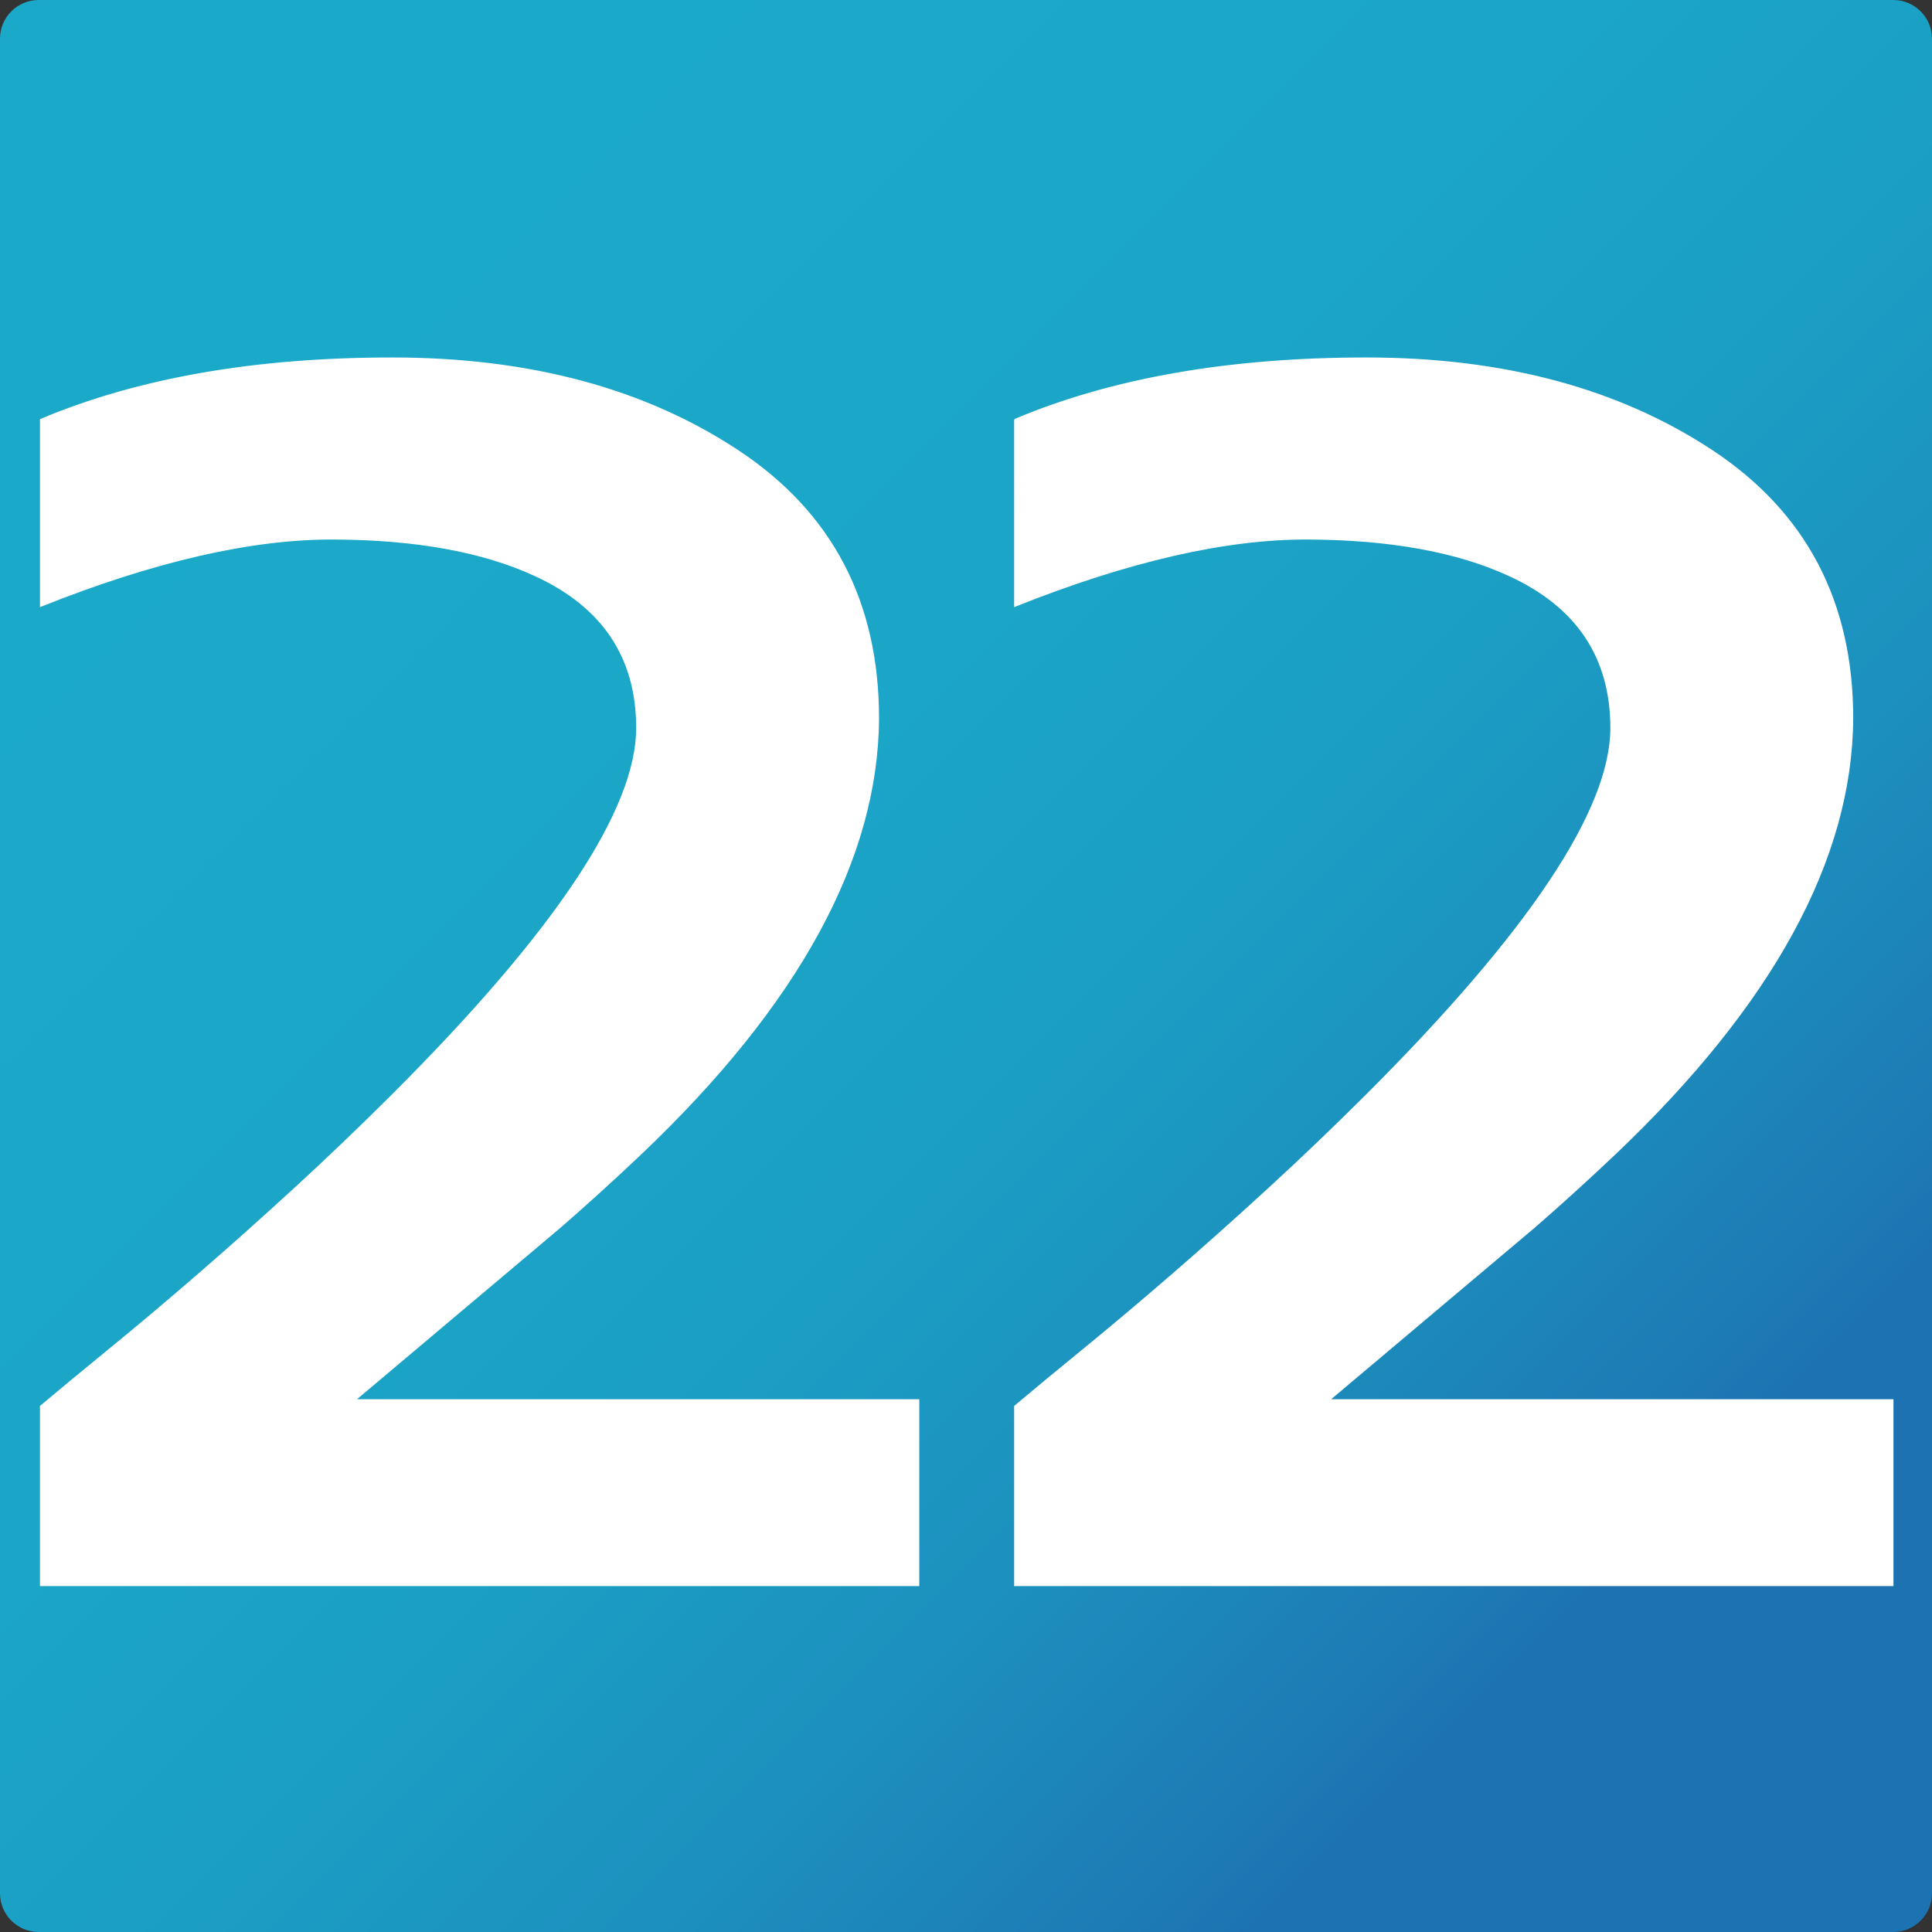 <?xml version="1.0" encoding="utf-8"?>
<!-- Generator: Adobe Illustrator 16.0.2, SVG Export Plug-In . SVG Version: 6.00 Build 0)  -->
<!DOCTYPE svg PUBLIC "-//W3C//DTD SVG 1.1//EN" "http://www.w3.org/Graphics/SVG/1.1/DTD/svg11.dtd">
<svg version="1.1" id="Layer_1" xmlns="http://www.w3.org/2000/svg" xmlns:xlink="http://www.w3.org/1999/xlink" x="0px" y="0px"
	 width="1417.32px" height="1417.32px" viewBox="0 0 1417.32 1417.32" enable-background="new 0 0 1417.32 1417.32"
	 xml:space="preserve">
<rect x="0" y="0" width="1417.32" height="1417.32" fill="#333333" stroke="none"/>
<g>
	<g>
		<linearGradient id="SVGID_1_" gradientUnits="userSpaceOnUse" x1="224.947" y1="224.947" x2="1172.617" y2="1172.617">
			<stop  offset="0" style="stop-color:#1BA9C9"/>
			<stop  offset="0.352" style="stop-color:#1BA6C8"/>
			<stop  offset="0.581" style="stop-color:#1B9EC4"/>
			<stop  offset="0.775" style="stop-color:#1C8FBE"/>
			<stop  offset="0.949" style="stop-color:#1D7AB4"/>
			<stop  offset="1" style="stop-color:#1D72B1"/>
		</linearGradient>
		<path fill="url(#SVGID_1_)" d="M1417.32,1388.974c0,15.591-12.756,28.347-28.347,28.347H28.347
			C12.756,1417.32,0,1404.564,0,1388.974V28.347C0,12.756,12.756,0,28.347,0h1360.627c15.591,0,28.347,12.756,28.347,28.347
			V1388.974z"/>
	</g>
	<g>
		<g>
			<path fill="#FFFFFF" stroke="#FFFFFF" d="M29.819,307.824c71.354-30.05,157.328-45.088,257.907-45.088
				c100.582,0,185.157,22.682,253.756,68.026c68.587,45.363,102.887,110.788,102.887,196.309
				c-0.62,103.149-58.753,209.661-174.398,319.541c-19.695,18.659-39.375,36.538-59.055,53.648l-150.41,126.724h413.392v136.059
				H29.819v-131.394c14.145-11.914,31.215-26.045,51.212-42.371c19.985-16.326,41.366-34.33,64.131-54.038
				c22.752-19.689,46.282-40.68,70.59-62.972c24.296-22.279,48.127-45.094,71.514-68.417
				C407.223,684.12,467.202,594.2,467.202,534.073c0-51.824-24.916-89.142-74.744-111.96
				c-38.148-17.614-87.357-26.554-147.639-26.82c-60.294-0.256-131.954,16.208-215,49.368V307.824z"/>
		</g>
		<g>
			<path fill="#FFFFFF" stroke="#FFFFFF" d="M744.47,307.824c71.352-30.05,157.326-45.088,257.907-45.088
				s185.156,22.682,253.756,68.026c68.589,45.363,102.889,110.788,102.889,196.309c-0.619,103.149-58.758,209.661-174.4,319.541
				c-19.697,18.659-39.375,36.538-59.053,53.648l-150.412,126.724h413.39v136.059H744.47v-131.394
				c14.143-11.914,31.218-26.045,51.21-42.371c19.987-16.326,41.368-34.33,64.133-54.038c22.75-19.689,46.279-40.68,70.588-62.972
				c24.299-22.279,48.128-45.094,71.517-68.417c119.954-119.731,179.937-209.651,179.937-269.778
				c0-51.824-24.913-89.142-74.744-111.96c-38.151-17.614-87.357-26.554-147.64-26.82c-60.292-0.256-131.953,16.208-215,49.368
				V307.824z"/>
		</g>
	</g>
</g>
</svg>
